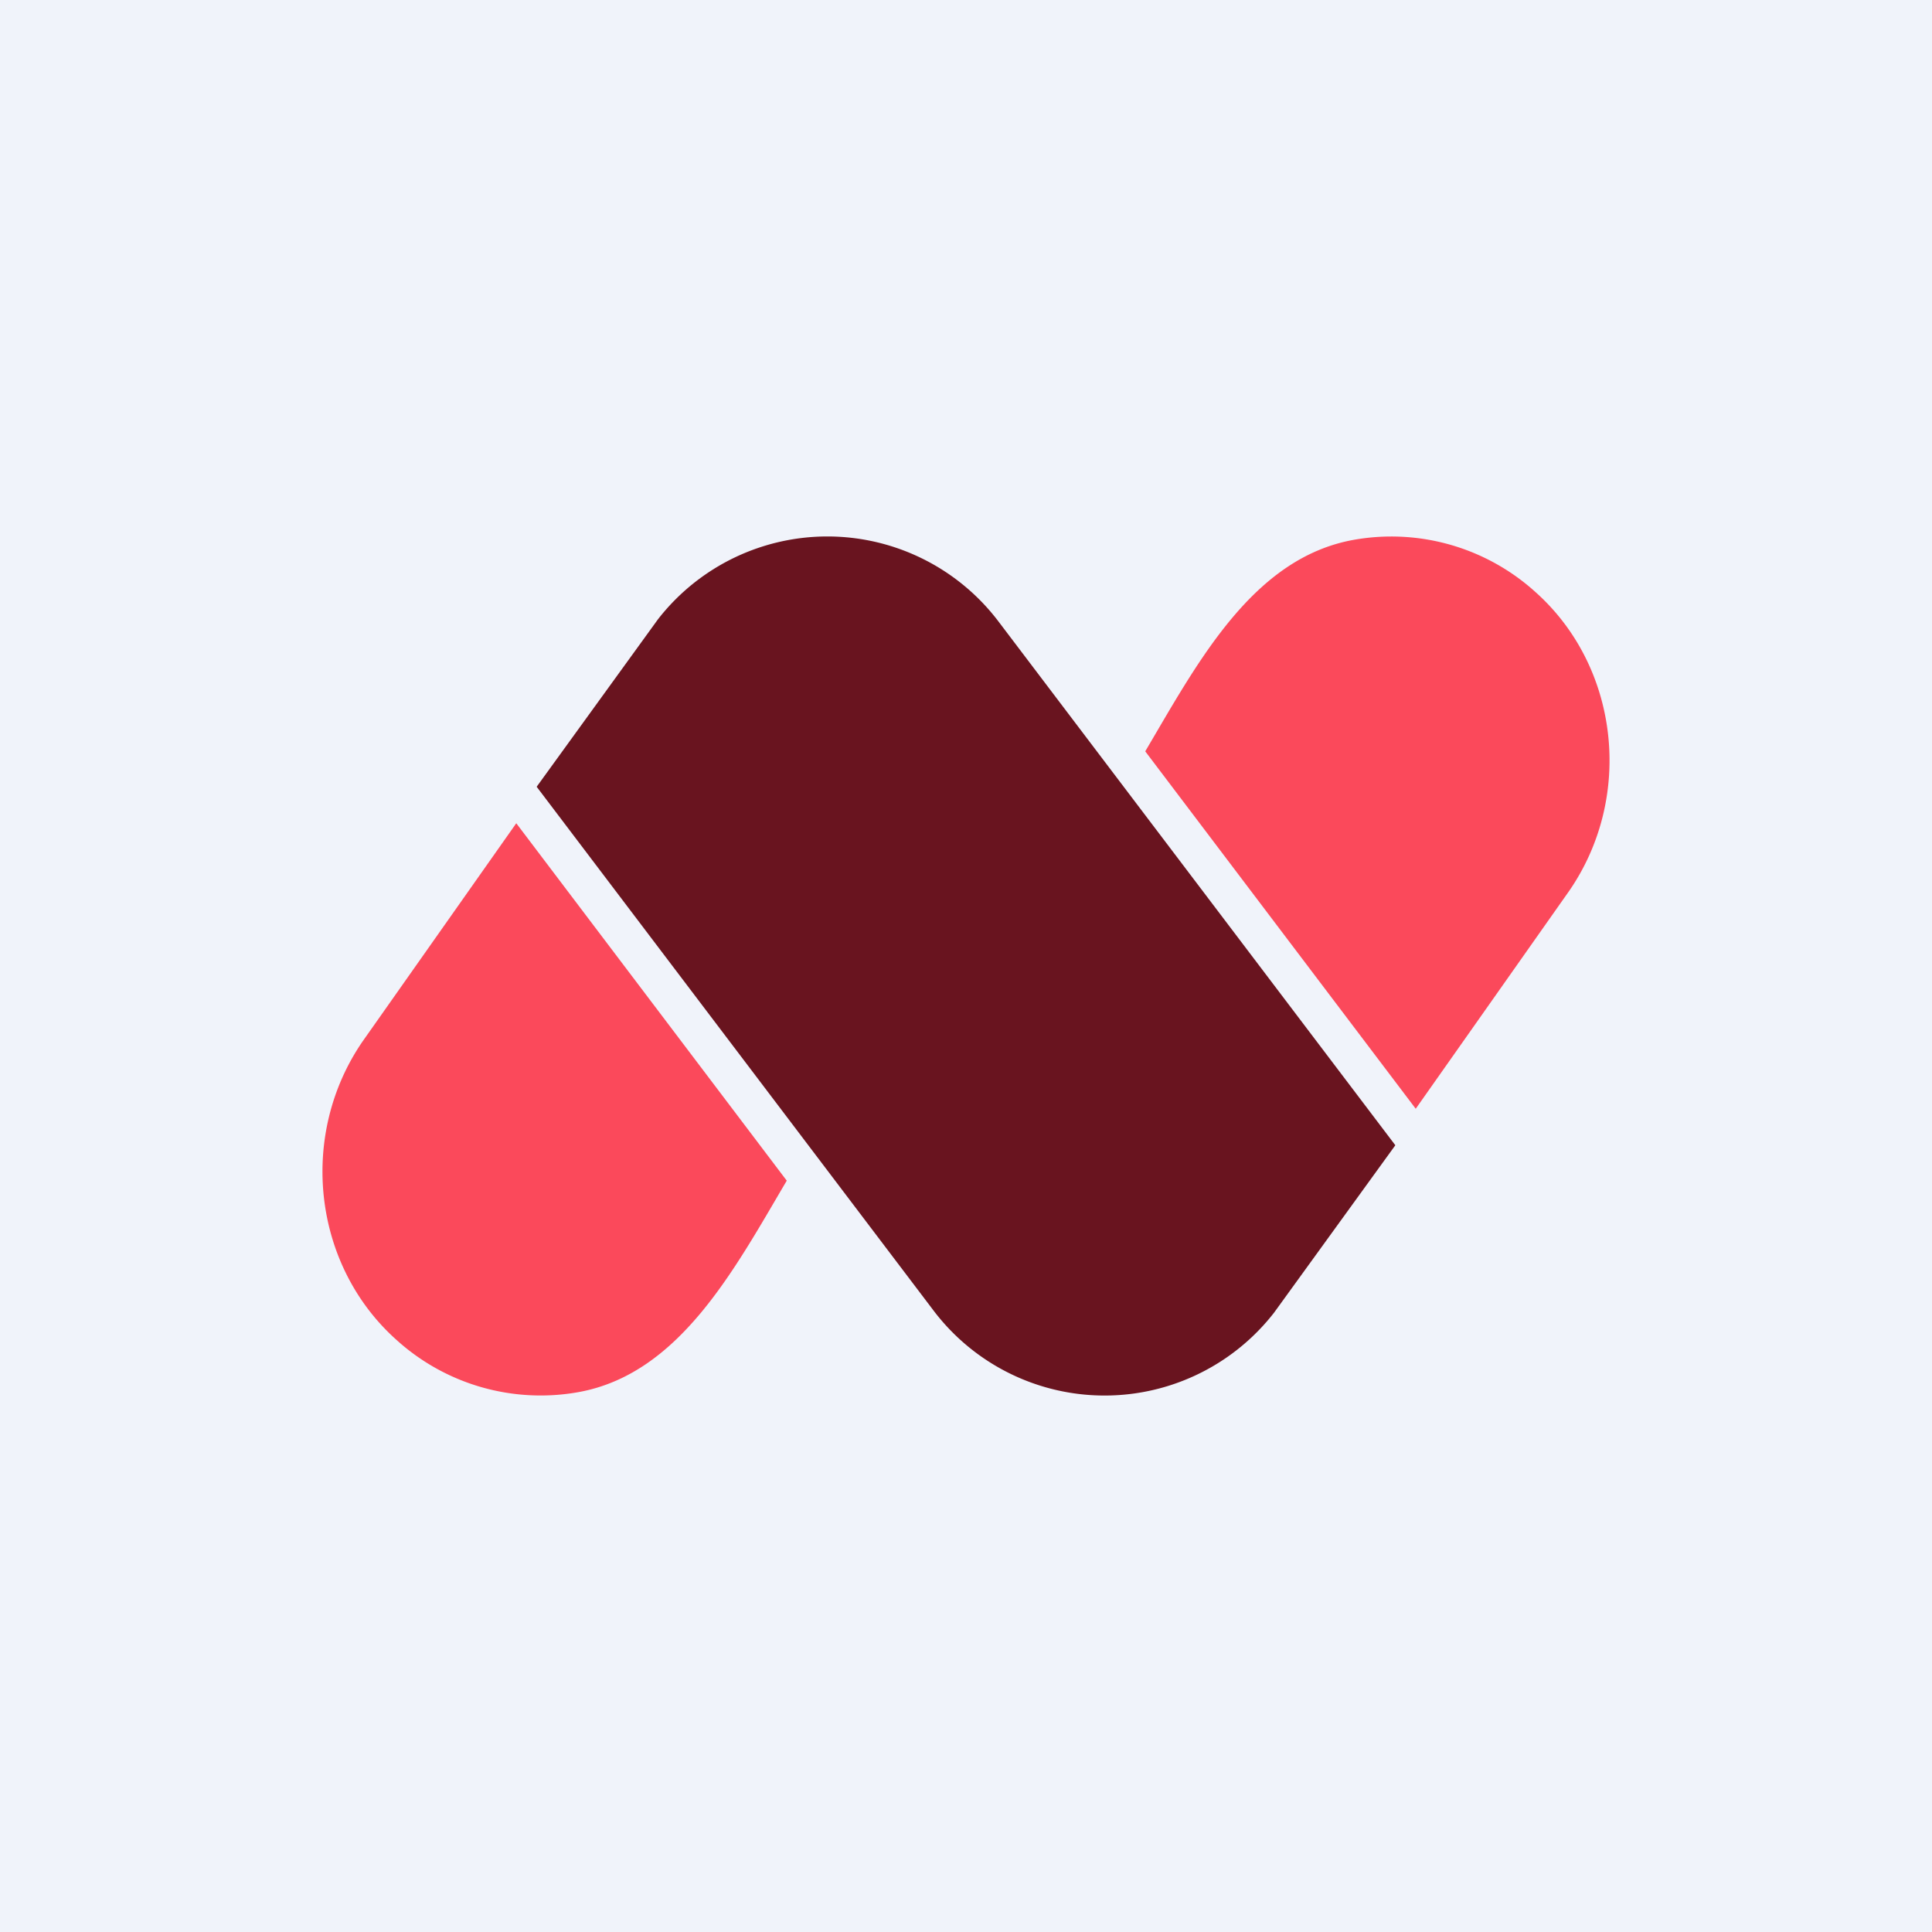 <!-- by TradingView --><svg width="18" height="18" viewBox="0 0 18 18" xmlns="http://www.w3.org/2000/svg"><path fill="#F0F3FA" d="M0 0h18v18H0z"/><path d="M7.33 11 4.81 7.67 3.38 9.7c-.6.87-.47 2.08.31 2.78a2 2 0 0 0 1.7.49c.94-.17 1.45-1.14 1.94-1.97ZM10.67 7l2.52 3.33 1.43-2.03c.6-.87.47-2.08-.31-2.78a2 2 0 0 0-1.7-.49c-.94.17-1.45 1.14-1.94 1.97Z" fill="#FB495B"/><path d="M6.13 5.77a2 2 0 0 1 3.18.03L13 10.67l-1.13 1.56a2 2 0 0 1-3.18-.03L5 7.33l1.13-1.56Z" fill="#69141F"/></svg>